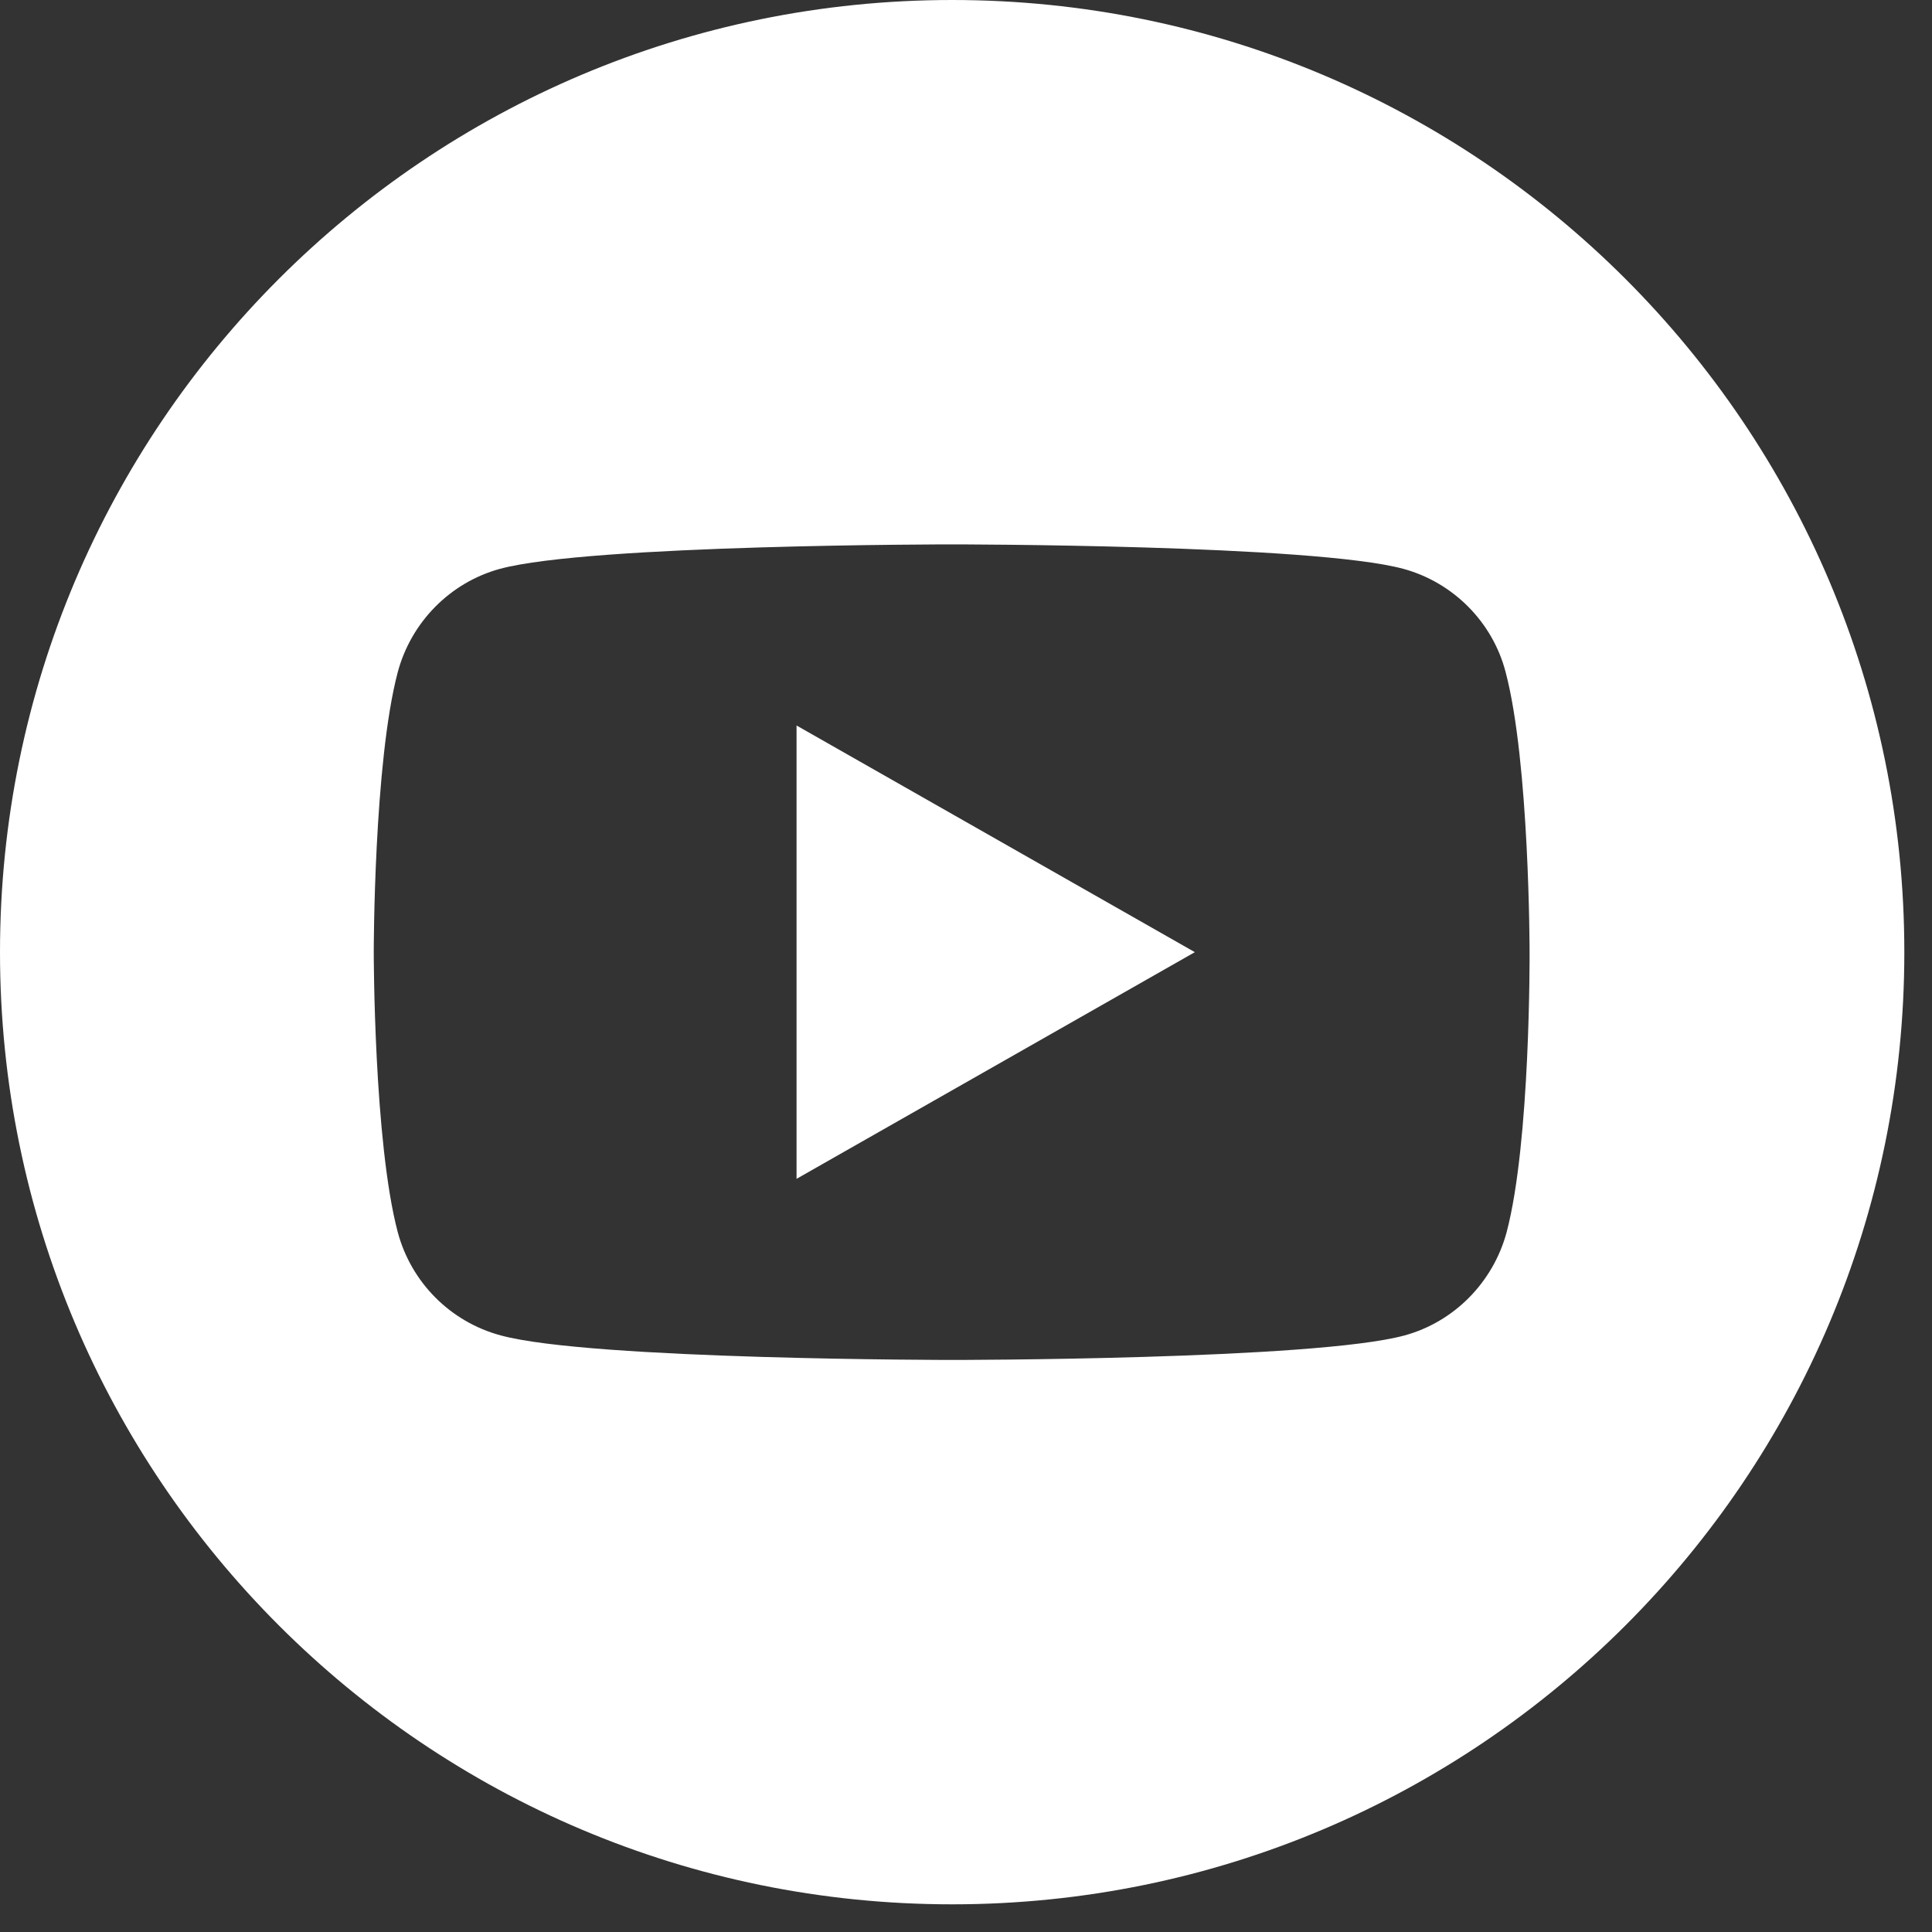 <svg width="31" height="31" viewBox="0 0 31 31" fill="none" xmlns="http://www.w3.org/2000/svg">
<rect x="0" y="0" width="31" height="31" fill="#333333" stroke="none"/>
<path d="M15.278 -8.15847e-09C6.84 -3.65266e-09 -3.29843e-09 6.84 -7.36727e-09 15.278C-1.14361e-08 23.716 6.84 30.556 15.278 30.556C23.716 30.556 30.556 23.716 30.556 15.278C30.556 6.84 23.716 -1.26643e-08 15.278 -8.15847e-09ZM24.174 19.774C23.957 20.577 23.331 21.211 22.536 21.428C21.091 21.821 15.286 21.821 15.286 21.821C15.286 21.821 9.482 21.821 8.037 21.428C7.226 21.211 6.599 20.577 6.383 19.774C5.997 18.321 5.997 15.278 5.997 15.278C5.997 15.278 5.997 12.235 6.383 10.782C6.599 9.979 7.226 9.345 8.02 9.128C9.466 8.735 15.27 8.735 15.27 8.735C15.27 8.735 21.075 8.735 22.52 9.128C23.315 9.345 23.949 9.979 24.158 10.782C24.543 12.235 24.543 15.278 24.543 15.278C24.543 15.278 24.559 18.321 24.174 19.774Z" fill="white"/>
<path d="M12.781 18.915L19.172 15.278L12.781 11.641L12.781 18.915Z" fill="white"/>
</svg>

